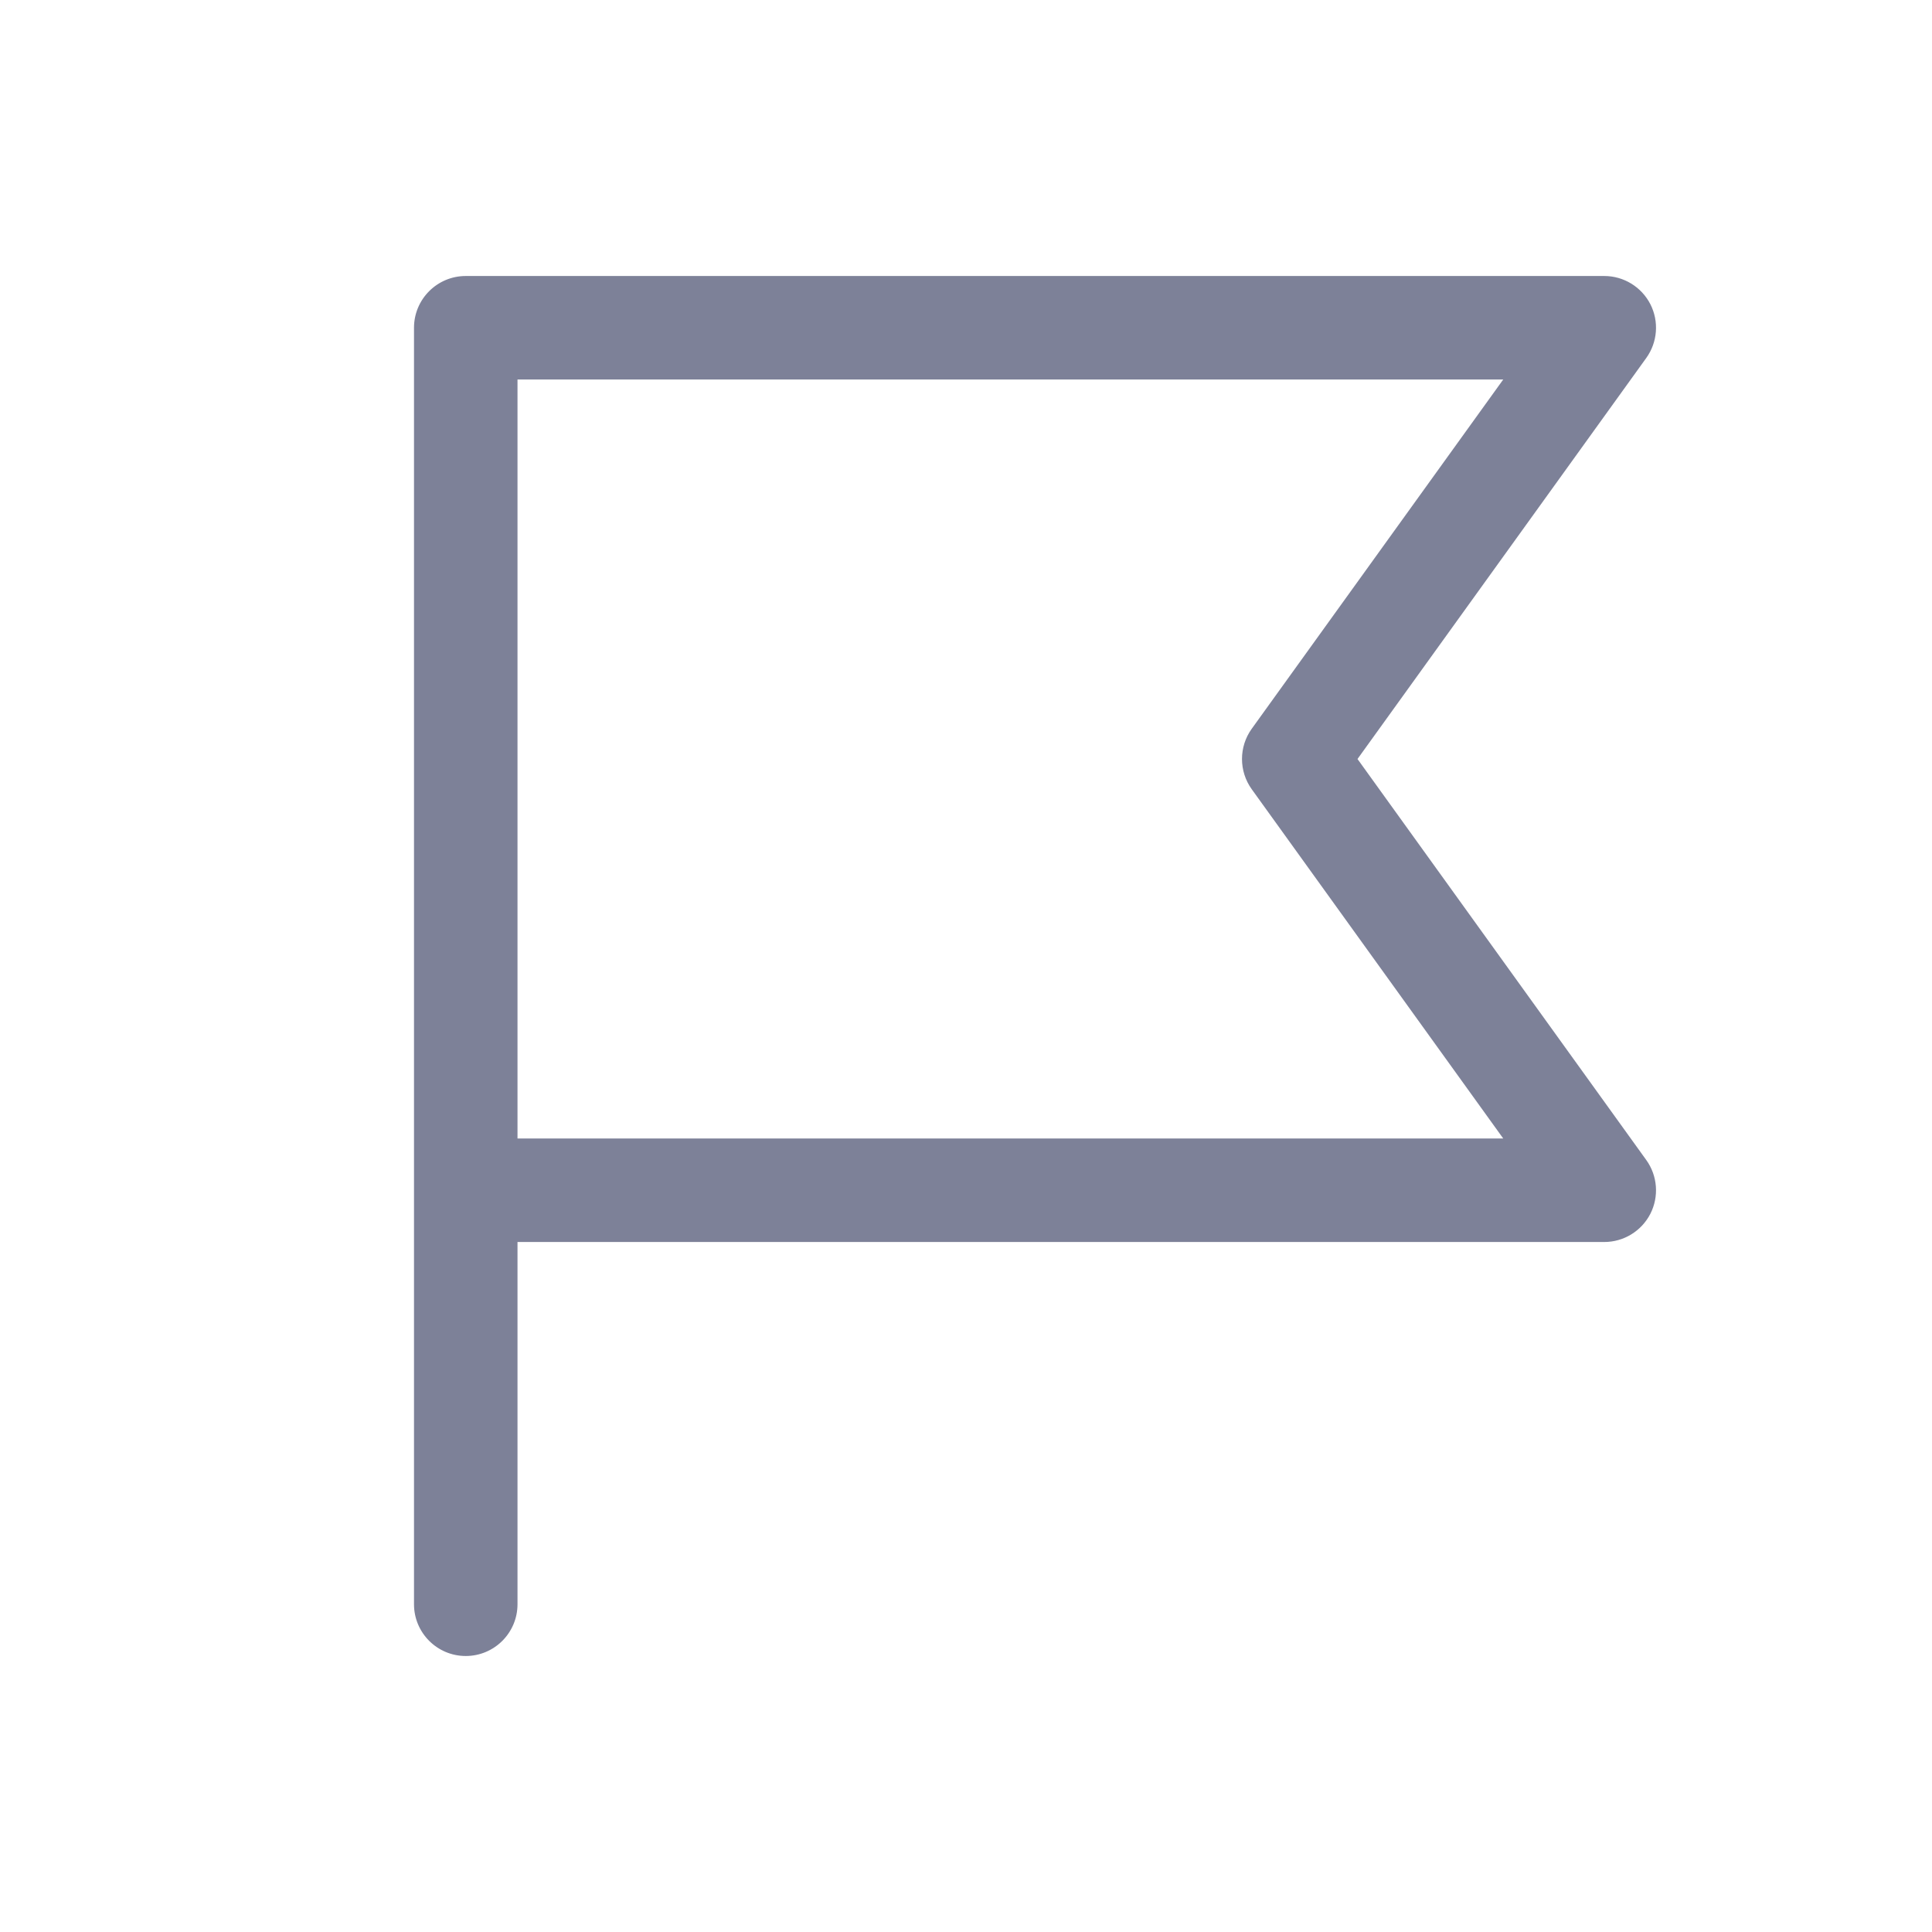<svg width="28" height="28" viewBox="0 0 28 28" fill="none" xmlns="http://www.w3.org/2000/svg">
<path fill-rule="evenodd" clip-rule="evenodd" d="M6.75 4H23.25C23.532 4 23.789 4.158 23.918 4.408C24.046 4.659 24.023 4.96 23.859 5.188L19.674 11L23.859 16.812C24.023 17.04 24.046 17.341 23.918 17.592C23.789 17.842 23.532 18 23.25 18H7.5V23.25C7.5 23.664 7.164 24 6.75 24C6.336 24 6 23.664 6 23.25V4.75C6 4.336 6.336 4 6.75 4ZM7.5 16.5H21.786L18.141 11.438C17.953 11.177 17.953 10.823 18.141 10.562L21.786 5.5H7.5V16.5Z" fill="#7D8198"/>
</svg>
